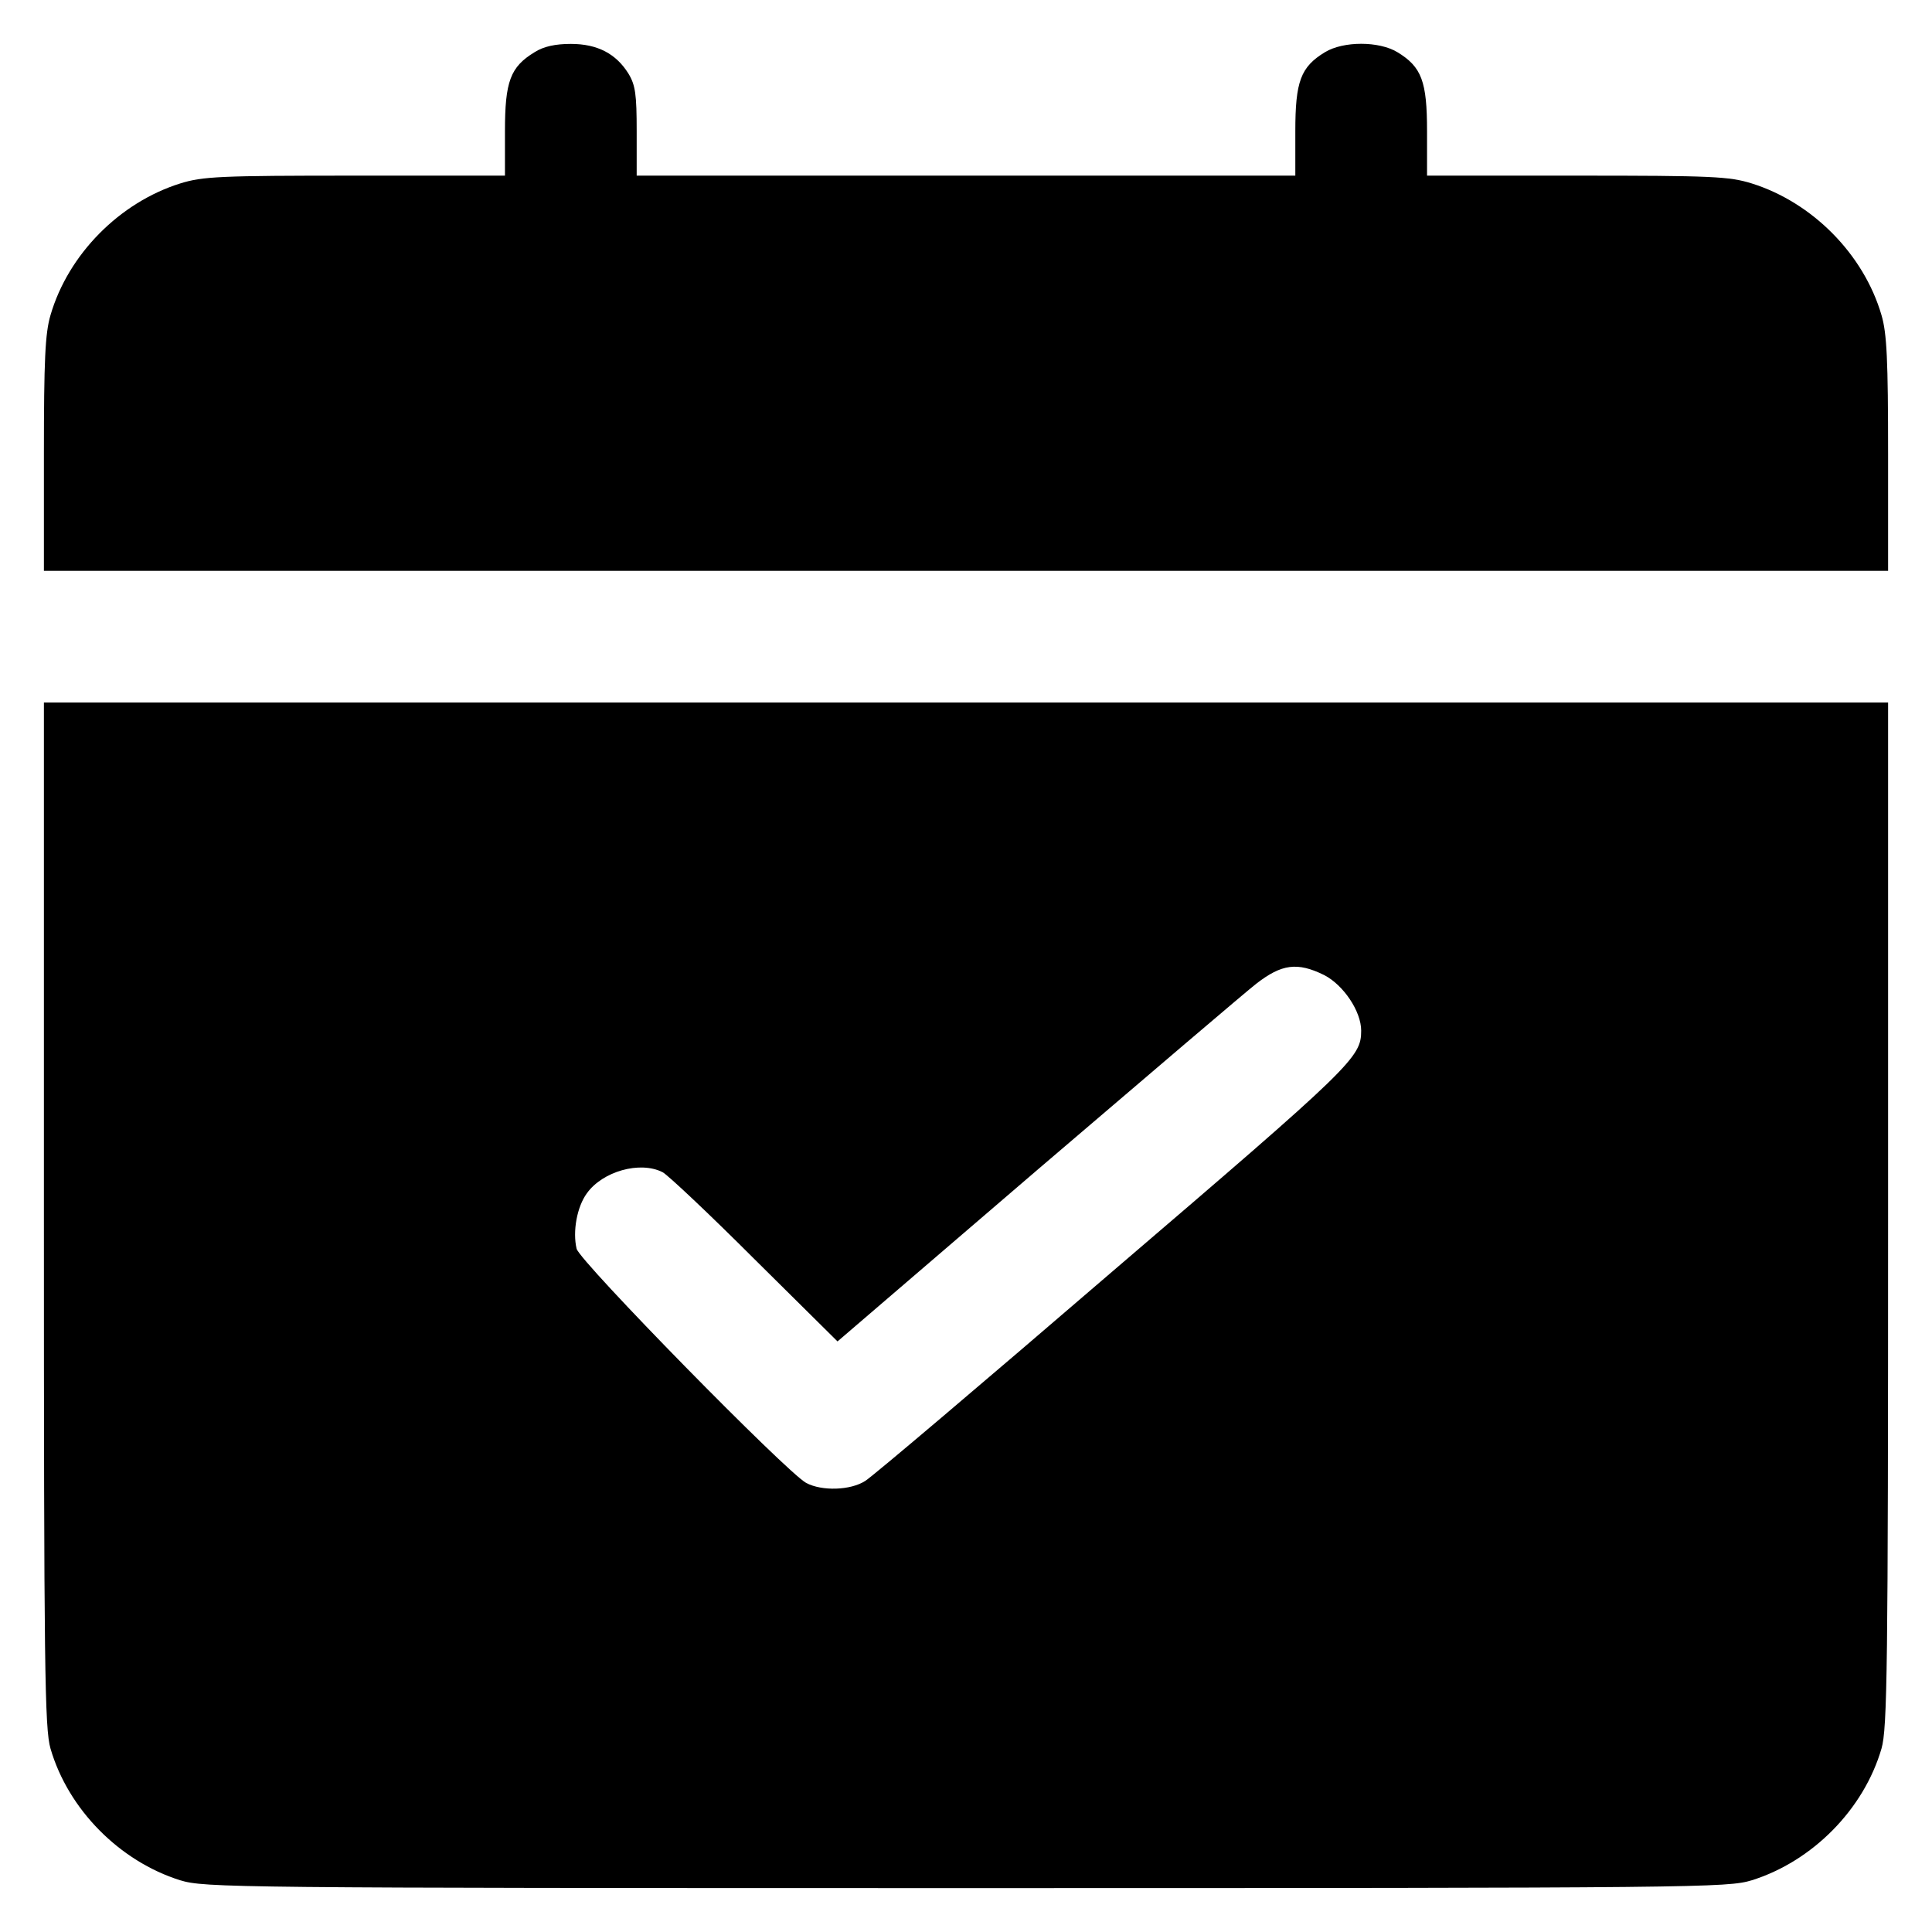 <svg width="22" height="22" viewBox="0 0 22 22" fill="none" xmlns="http://www.w3.org/2000/svg">
<g id="Black">
<path id="Vector" d="M6.088 0.594C5.811 0.762 5.75 0.927 5.75 1.494V2H4.044C2.502 2 2.309 2.009 2.052 2.089C1.363 2.305 0.777 2.895 0.575 3.589C0.514 3.795 0.5 4.1 0.5 5.173V6.5H11H21.5V5.173C21.5 4.1 21.486 3.795 21.425 3.589C21.223 2.895 20.637 2.305 19.948 2.089C19.691 2.009 19.498 2 17.956 2H16.25V1.494C16.25 0.927 16.189 0.762 15.912 0.594C15.702 0.467 15.298 0.467 15.088 0.594C14.811 0.762 14.75 0.927 14.75 1.494V2H11H7.25V1.494C7.25 1.077 7.236 0.969 7.156 0.838C7.016 0.613 6.805 0.5 6.5 0.5C6.327 0.5 6.191 0.528 6.088 0.594Z" fill="black"/>
<path id="Vector_2" d="M0.5 13.827C0.5 19.011 0.509 19.681 0.575 19.911C0.777 20.605 1.363 21.195 2.052 21.411C2.328 21.495 2.628 21.5 11 21.5C19.372 21.5 19.672 21.495 19.948 21.411C20.637 21.195 21.223 20.605 21.425 19.911C21.491 19.681 21.5 19.011 21.5 13.827V8H11H0.5V13.827ZM15.078 11.103C15.298 11.216 15.5 11.516 15.5 11.736C15.5 12.041 15.406 12.134 12.678 14.469C11.202 15.739 9.931 16.817 9.852 16.864C9.683 16.972 9.359 16.981 9.181 16.887C8.961 16.77 6.603 14.366 6.566 14.22C6.519 14.023 6.57 13.742 6.683 13.588C6.861 13.339 7.287 13.217 7.545 13.348C7.602 13.377 8.075 13.822 8.591 14.338L9.537 15.275L11.825 13.311C13.086 12.233 14.202 11.281 14.305 11.202C14.595 10.977 14.773 10.953 15.078 11.103Z" fill="black"/>
</g>
</svg>
